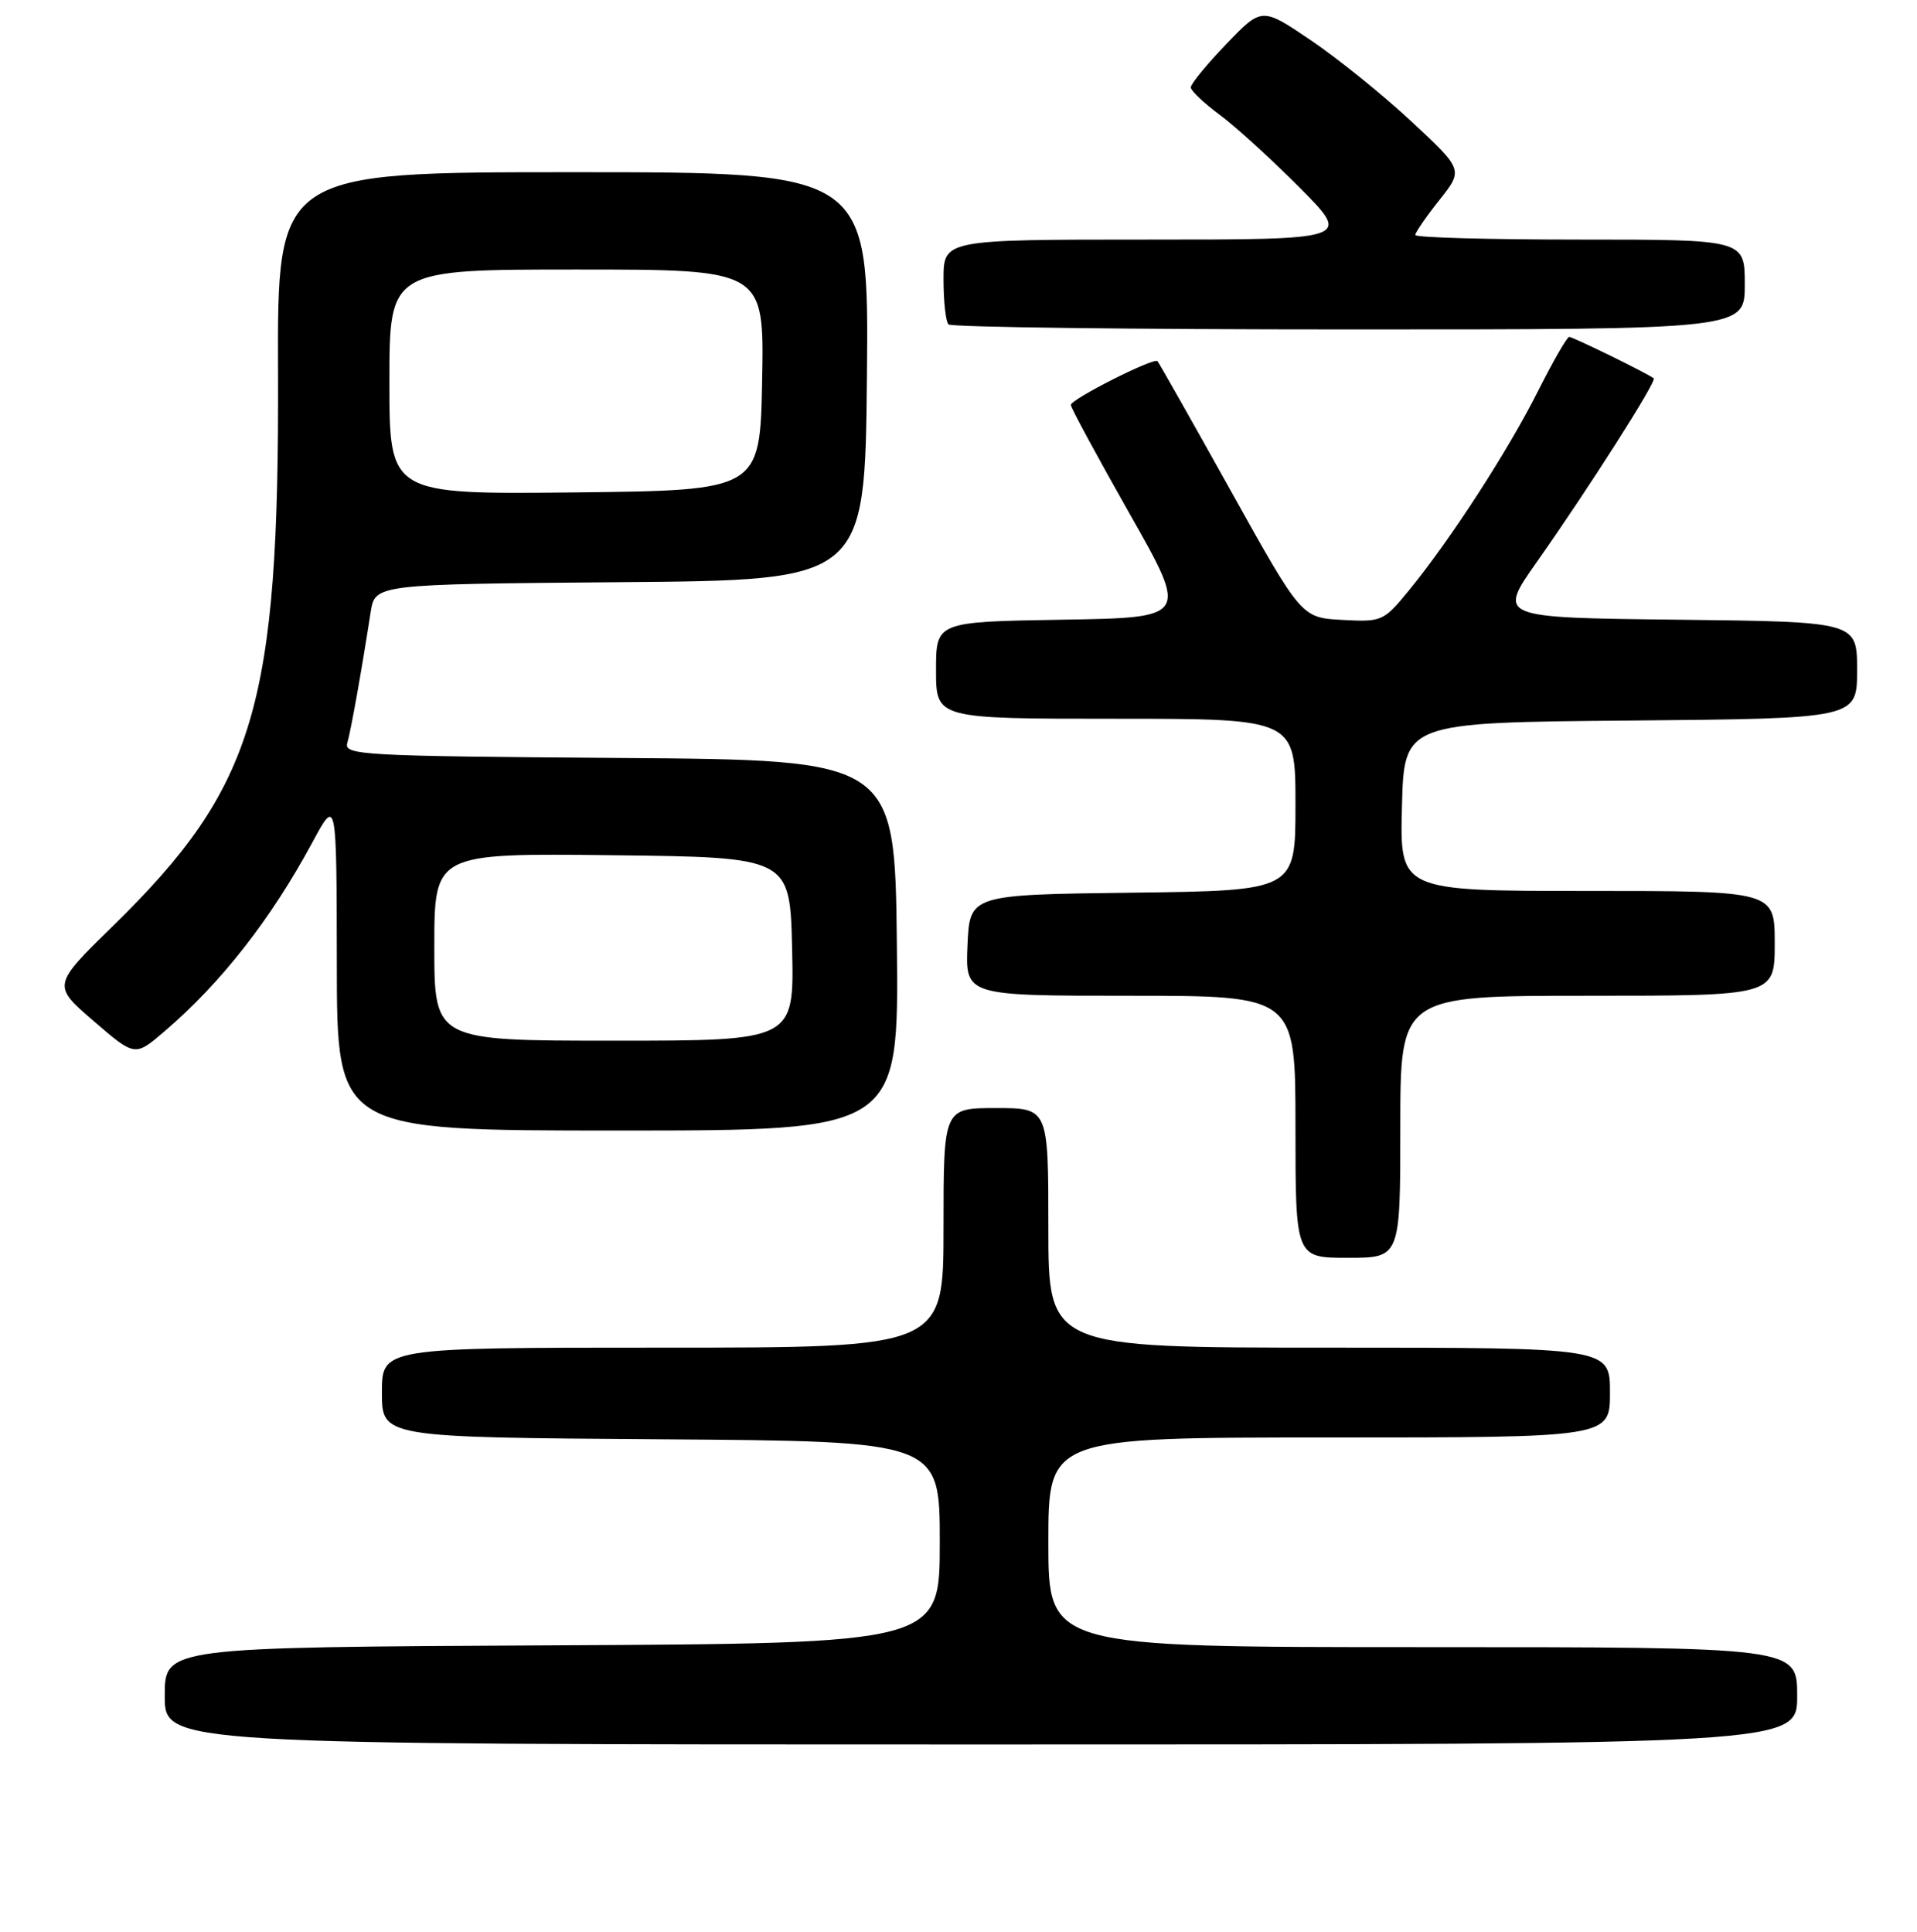 <?xml version="1.0" encoding="UTF-8" standalone="no"?>
<!DOCTYPE svg PUBLIC "-//W3C//DTD SVG 1.1//EN" "http://www.w3.org/Graphics/SVG/1.1/DTD/svg11.dtd" >
<svg xmlns="http://www.w3.org/2000/svg" xmlns:xlink="http://www.w3.org/1999/xlink" version="1.1" viewBox="0 0 256 258">
 <g >
 <path fill="currentColor"
d=" M 240.00 226.50 C 240.00 220.00 240.00 220.00 190.00 220.00 C 140.00 220.00 140.00 220.00 140.00 206.00 C 140.00 192.00 140.00 192.00 177.50 192.00 C 215.00 192.00 215.00 192.00 215.00 186.00 C 215.00 180.00 215.00 180.00 177.50 180.00 C 140.00 180.00 140.00 180.00 140.00 164.00 C 140.00 148.00 140.00 148.00 133.00 148.00 C 126.00 148.00 126.00 148.00 126.00 164.00 C 126.00 180.00 126.00 180.00 88.50 180.00 C 51.00 180.00 51.00 180.00 51.00 185.99 C 51.00 191.98 51.00 191.98 88.25 192.24 C 125.50 192.50 125.50 192.50 125.50 206.00 C 125.50 219.50 125.50 219.50 73.75 219.76 C 22.00 220.02 22.00 220.02 22.00 226.51 C 22.00 233.00 22.00 233.00 131.00 233.00 C 240.00 233.00 240.00 233.00 240.00 226.50 Z  M 187.00 150.50 C 187.00 133.00 187.00 133.00 212.00 133.00 C 237.00 133.00 237.00 133.00 237.00 126.00 C 237.00 119.00 237.00 119.00 211.97 119.00 C 186.93 119.00 186.93 119.00 187.22 107.75 C 187.50 96.50 187.50 96.50 217.75 96.24 C 248.00 95.97 248.00 95.97 248.00 89.50 C 248.00 83.04 248.00 83.04 223.99 82.77 C 199.99 82.50 199.99 82.50 205.27 75.00 C 212.21 65.14 221.26 50.92 220.84 50.54 C 220.20 49.97 210.07 45.00 209.55 45.00 C 209.26 45.00 207.39 48.26 205.38 52.25 C 201.41 60.16 193.73 72.03 188.20 78.80 C 184.76 83.00 184.57 83.08 179.24 82.80 C 173.80 82.50 173.80 82.50 164.35 65.53 C 159.15 56.20 154.75 48.42 154.57 48.24 C 154.06 47.73 143.00 53.32 143.00 54.09 C 143.00 54.46 146.54 61.00 150.86 68.63 C 158.72 82.50 158.72 82.50 141.86 82.77 C 125.00 83.05 125.00 83.05 125.00 89.52 C 125.00 96.00 125.00 96.00 149.00 96.00 C 173.00 96.00 173.00 96.00 173.00 107.48 C 173.00 118.96 173.00 118.96 151.25 119.23 C 129.50 119.50 129.50 119.50 129.20 126.25 C 128.91 133.00 128.91 133.00 150.95 133.00 C 173.00 133.00 173.00 133.00 173.00 150.50 C 173.00 168.00 173.00 168.00 180.00 168.00 C 187.00 168.00 187.00 168.00 187.00 150.50 Z  M 119.77 126.25 C 119.50 101.50 119.50 101.50 82.69 101.24 C 48.27 100.99 45.91 100.86 46.38 99.24 C 46.86 97.58 48.25 89.82 49.50 81.76 C 50.09 78.03 50.09 78.03 82.79 77.76 C 115.50 77.50 115.50 77.50 115.77 50.25 C 116.03 23.00 116.03 23.00 76.53 23.00 C 37.03 23.00 37.03 23.00 37.13 49.75 C 37.28 94.33 34.07 105.10 15.11 123.65 C 6.98 131.61 6.98 131.61 12.50 136.37 C 18.02 141.14 18.02 141.14 21.96 137.76 C 29.51 131.31 36.18 122.78 41.71 112.52 C 44.95 106.50 44.95 106.50 44.98 128.75 C 45.00 151.00 45.00 151.00 82.52 151.00 C 120.03 151.00 120.03 151.00 119.77 126.25 Z  M 233.00 38.00 C 233.00 32.00 233.00 32.00 211.00 32.00 C 198.90 32.00 189.00 31.73 189.00 31.39 C 189.00 31.06 190.44 28.96 192.21 26.73 C 195.42 22.68 195.42 22.68 188.46 16.20 C 184.63 12.64 178.57 7.75 175.00 5.34 C 168.50 0.95 168.50 0.95 163.75 5.90 C 161.14 8.62 159.01 11.22 159.02 11.68 C 159.04 12.13 160.78 13.78 162.89 15.34 C 165.01 16.91 169.82 21.30 173.59 25.09 C 180.45 32.00 180.45 32.00 153.22 32.00 C 126.00 32.00 126.00 32.00 126.00 37.33 C 126.00 40.27 126.30 42.97 126.67 43.33 C 127.03 43.70 151.11 44.00 180.17 44.00 C 233.00 44.00 233.00 44.00 233.00 38.00 Z  M 58.00 126.48 C 58.00 113.96 58.00 113.96 81.75 114.23 C 105.50 114.50 105.50 114.50 105.78 126.75 C 106.06 139.00 106.06 139.00 82.03 139.00 C 58.00 139.00 58.00 139.00 58.00 126.48 Z  M 52.00 51.02 C 52.00 36.00 52.00 36.00 77.03 36.00 C 102.05 36.00 102.05 36.00 101.78 50.75 C 101.50 65.50 101.50 65.50 76.75 65.77 C 52.00 66.03 52.00 66.03 52.00 51.02 Z "/>
</g>
</svg>
